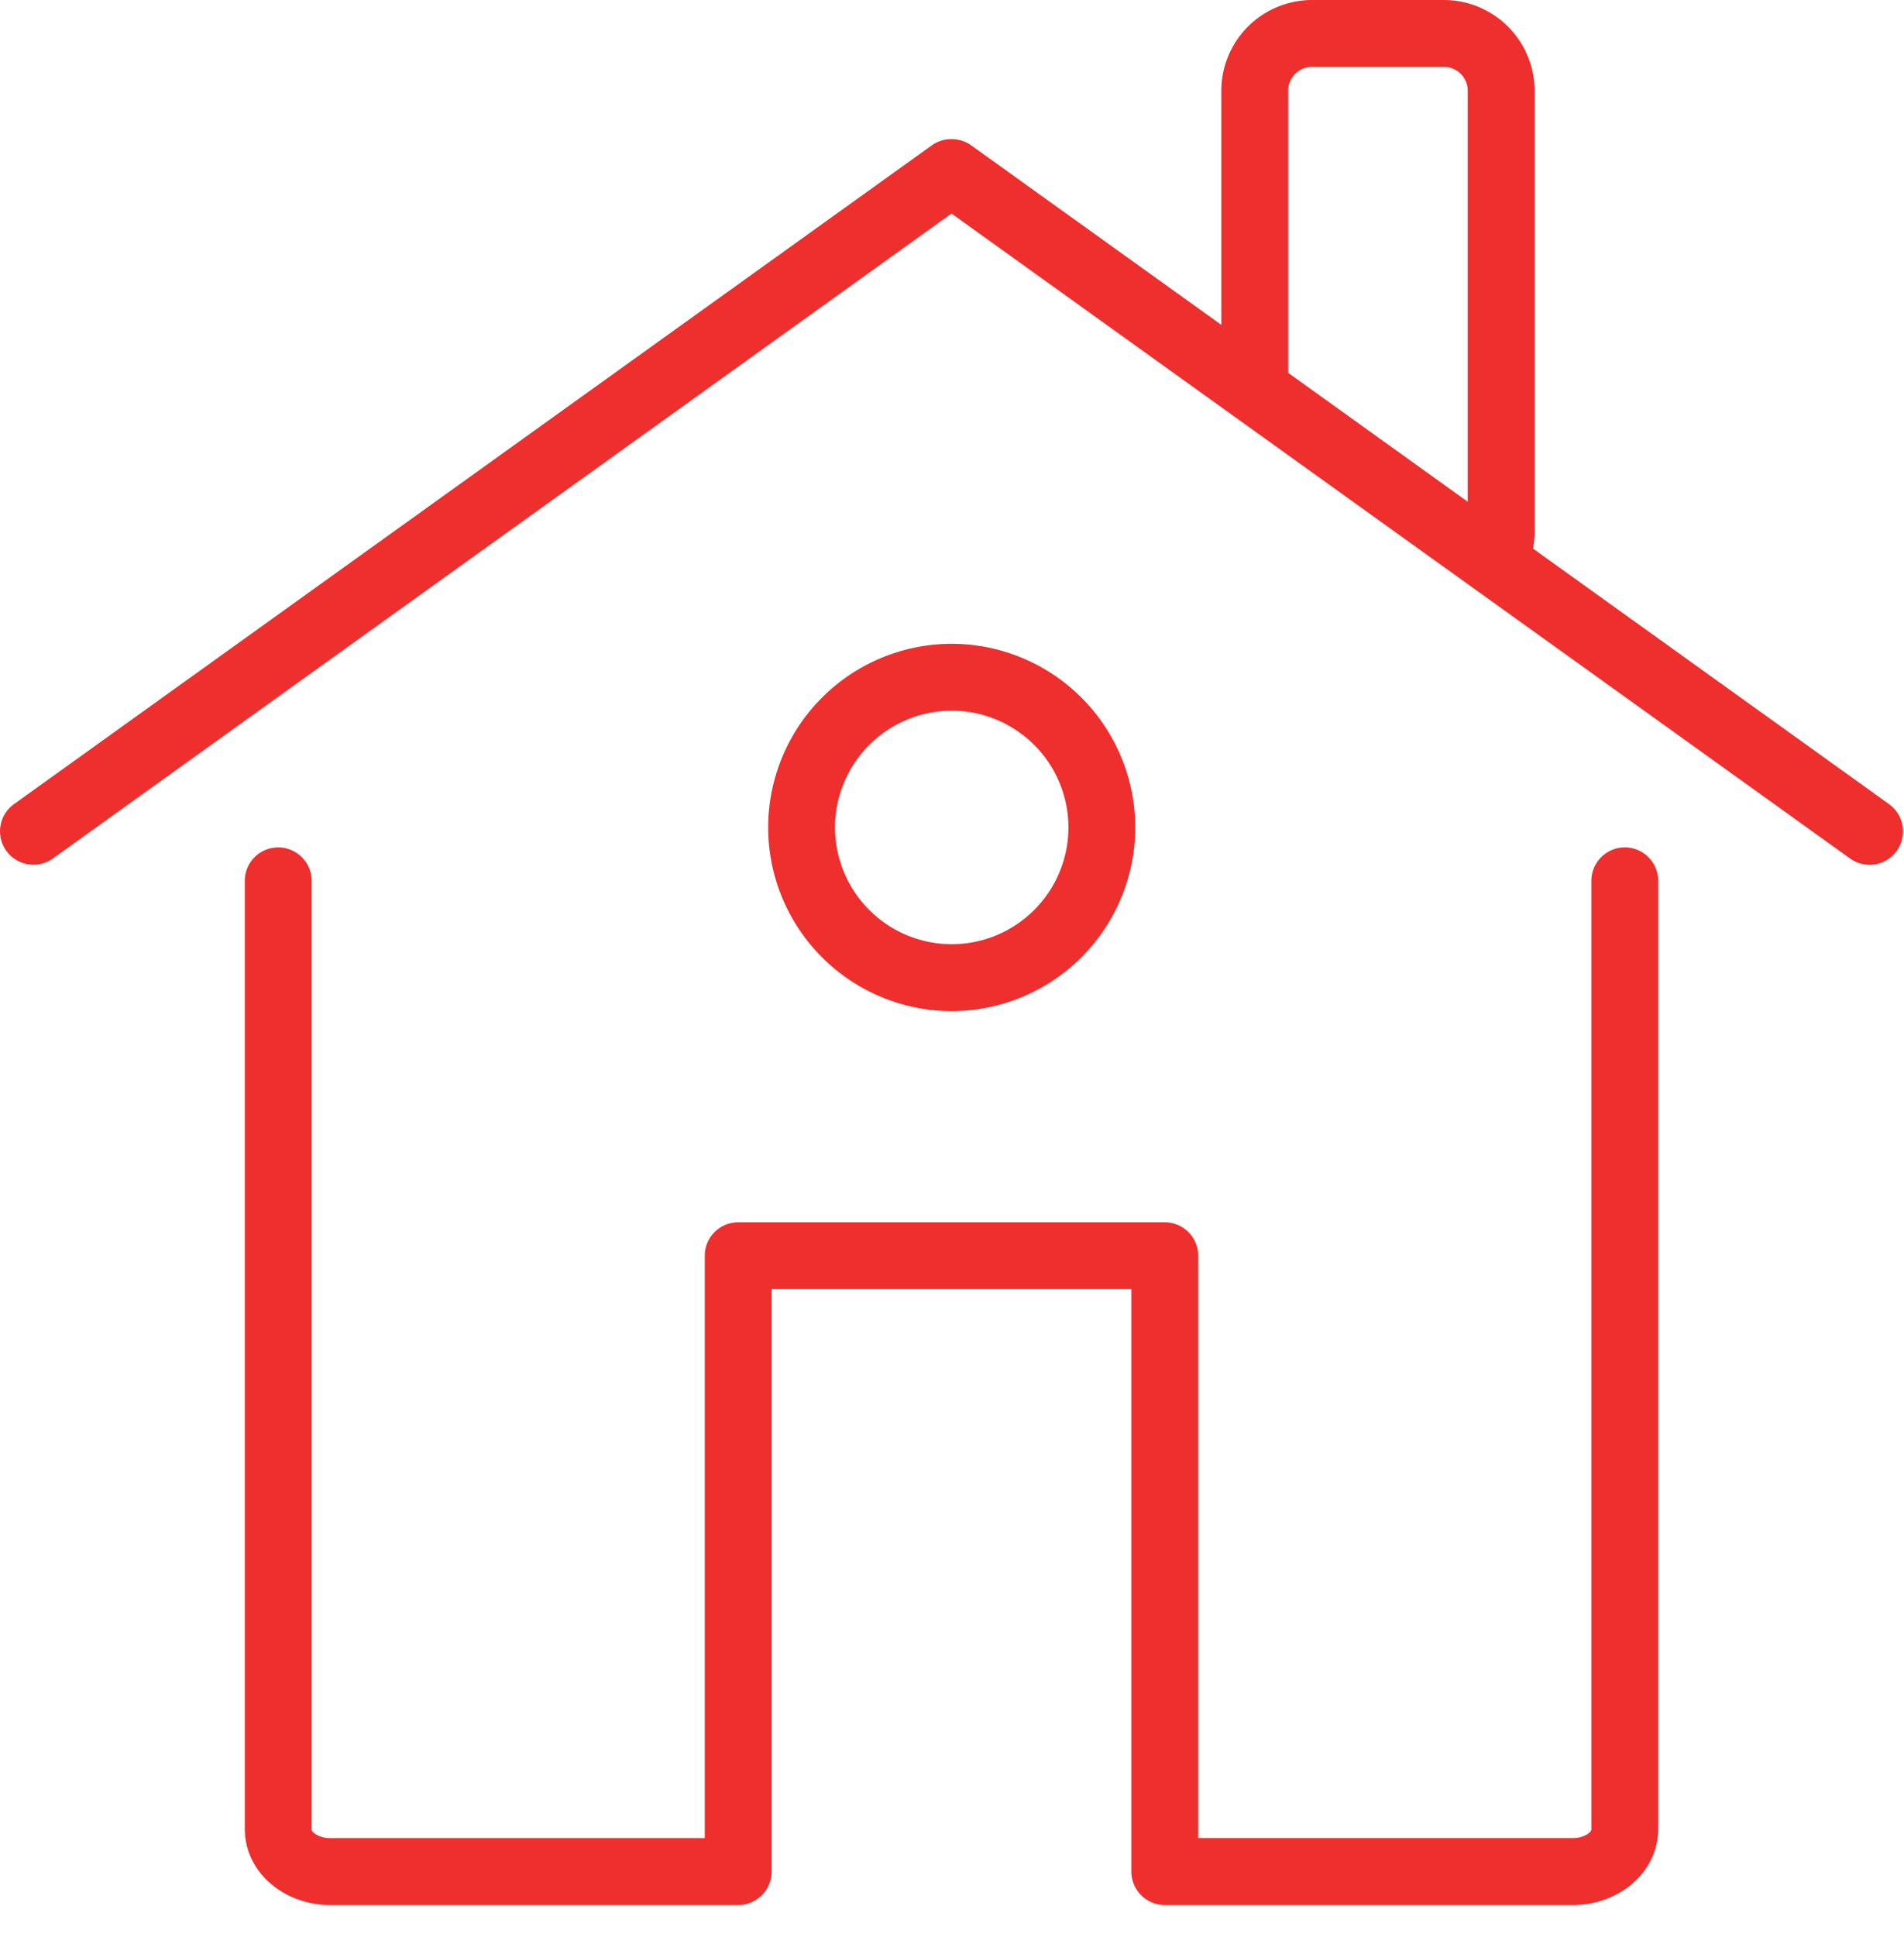 <svg width="60" height="61" fill="none" xmlns="http://www.w3.org/2000/svg"><path d="M59.529 25.327l-11.22-8.049c.031-.17.05-.343.05-.52v-13.9A2.862 2.862 0 0045.499 0h-4.152a2.862 2.862 0 00-2.86 2.859v7.373l-7.882-5.654a1.037 1.037 0 00-.496-.188 1.057 1.057 0 00-.746.188L.44 25.327a1.053 1.053 0 101.228 1.711L29.984 6.726l8.504 6.1 2.106 1.511 4.423 3.174 2.166 1.553 11.118 7.976a1.052 1.052 0 001.47-.242 1.054 1.054 0 00-.242-1.47zM40.594 11.744V2.859c0-.415.338-.752.753-.752H45.5c.414 0 .752.337.752.752v12.944l-5.658-4.06z" fill="#EE2F2D"/><path d="M51.201 26.69c-.582 0-1.053.471-1.053 1.053V57.63c0 .064-.213.263-.583.263H37.758V39.551c0-.582-.471-1.053-1.053-1.053H23.263c-.582 0-1.054.471-1.054 1.053v18.343H10.403c-.37 0-.583-.2-.583-.263V27.743a1.053 1.053 0 10-2.106 0V57.63c0 .04.004.077.006.116C7.79 58.999 8.964 60 10.403 60h12.86c.582 0 1.053-.472 1.053-1.053V40.603h11.336v18.343c0 .582.471 1.054 1.053 1.054h12.86c1.439 0 2.614-1.001 2.683-2.254.002-.039.006-.077.006-.116V27.743c0-.582-.471-1.053-1.053-1.053z" fill="#EE2F2D"/><path d="M35.775 26.061a5.79 5.79 0 00-5.784-5.784 5.79 5.79 0 00-5.784 5.784 5.79 5.79 0 005.784 5.785 5.79 5.79 0 005.784-5.785zm-9.461 0a3.682 3.682 0 013.677-3.677 3.682 3.682 0 013.678 3.677 3.682 3.682 0 01-3.678 3.678 3.682 3.682 0 01-3.677-3.678z" fill="#EE2F2D"/></svg>
